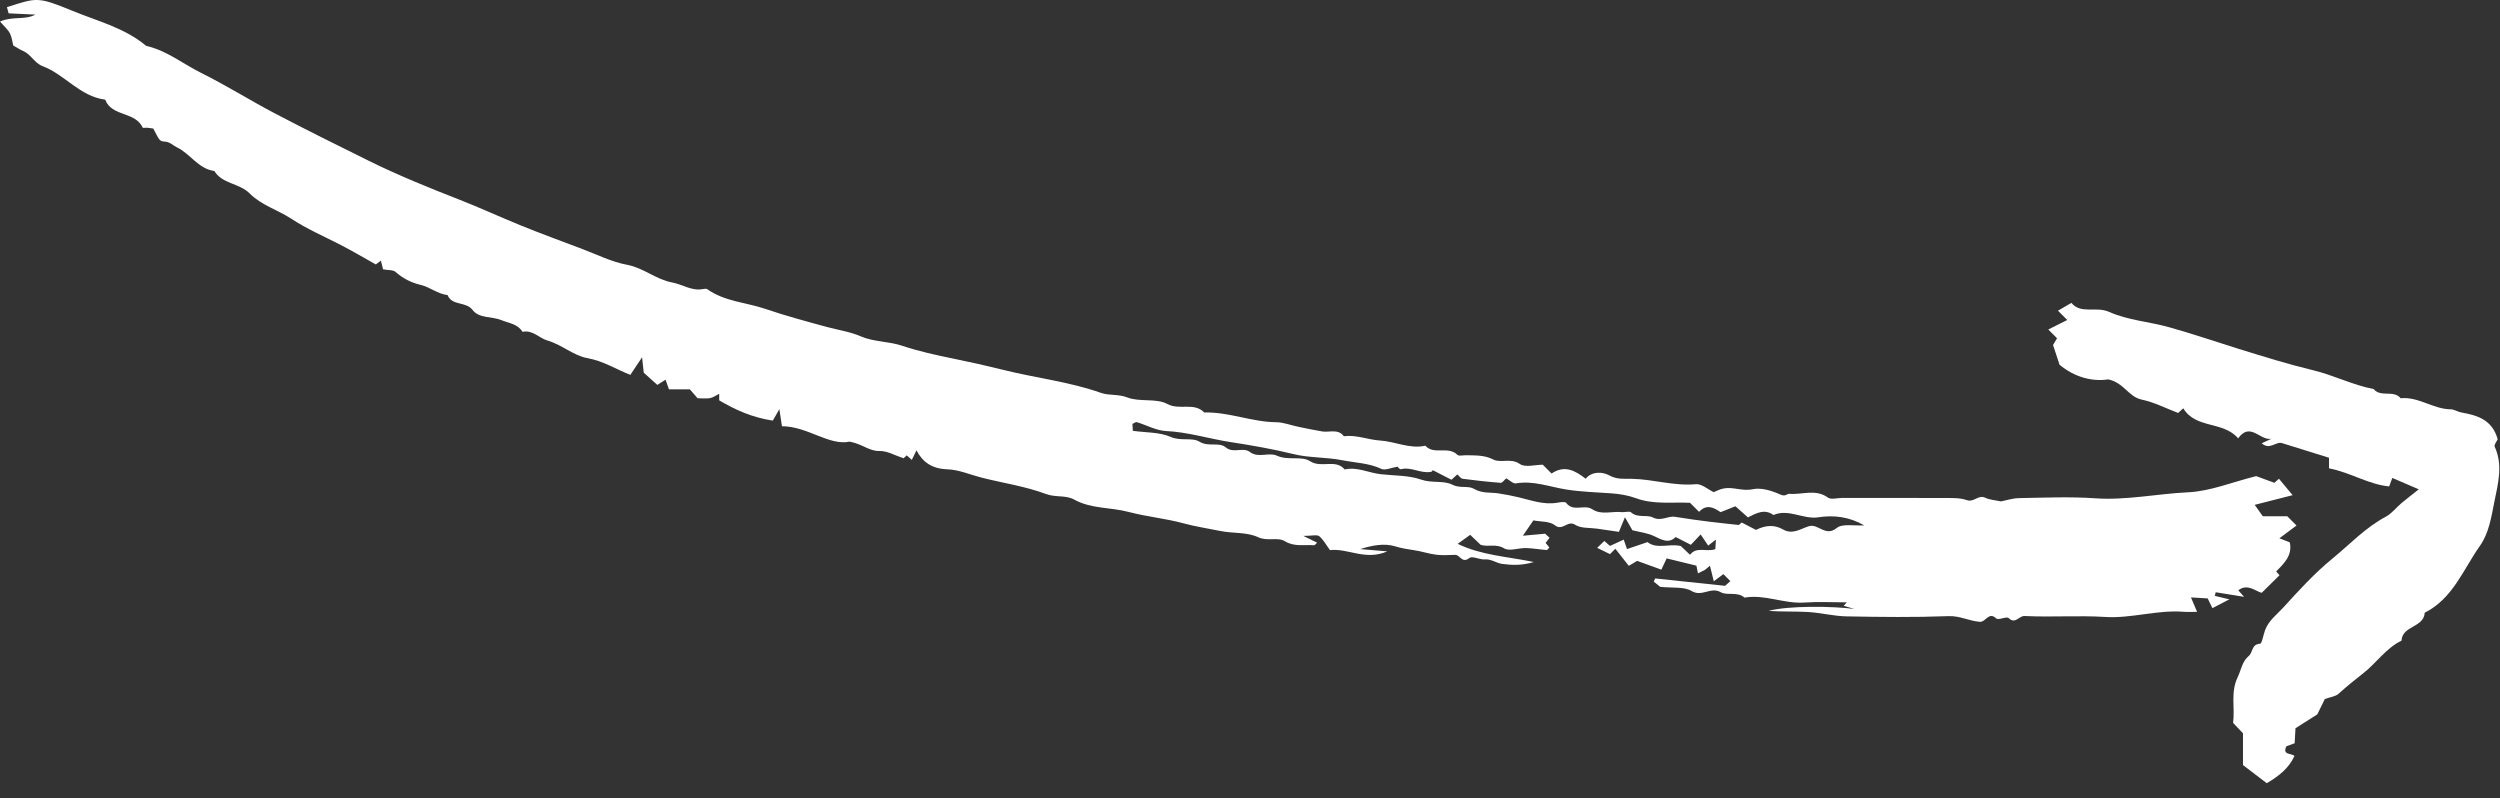 <svg width="119" height="38" viewBox="0 0 119 38" fill="none" xmlns="http://www.w3.org/2000/svg">
<rect x="0" y="0" width="119" height="38" fill="#333333" stroke="none"/>
<path fill-rule="evenodd" clip-rule="evenodd" d="M66.529 22.213C66.217 22.263 65.933 22.403 65.754 22.319C65.158 22.039 64.514 22.03 63.895 21.907C63.136 21.757 62.319 21.797 61.594 21.62C60.597 21.376 59.577 21.197 58.581 21.044C57.555 20.887 56.555 20.566 55.504 20.517C55.034 20.495 54.576 20.234 54.108 20.093C54.058 20.078 53.983 20.144 53.902 20.18C53.908 20.276 53.915 20.378 53.924 20.508C54.541 20.595 55.194 20.563 55.73 20.799C56.211 21.011 56.74 20.806 57.098 21.026C57.528 21.289 58.02 21.026 58.342 21.292C58.72 21.605 59.158 21.262 59.497 21.516C59.903 21.819 60.401 21.514 60.779 21.689C61.31 21.936 61.953 21.689 62.356 21.951C62.903 22.305 63.565 21.828 64.007 22.346C64.606 22.213 65.148 22.507 65.72 22.572C66.366 22.646 67.049 22.619 67.647 22.829C68.157 23.01 68.715 22.859 69.122 23.068C69.501 23.261 69.882 23.103 70.168 23.271C70.553 23.497 70.939 23.428 71.327 23.485C71.65 23.534 71.975 23.597 72.298 23.674C72.89 23.815 73.481 24.037 74.115 23.931C74.261 23.907 74.498 23.866 74.552 23.938C74.891 24.39 75.412 23.987 75.792 24.241C76.225 24.53 76.73 24.325 77.201 24.377C77.35 24.393 77.557 24.316 77.642 24.391C77.961 24.671 78.382 24.484 78.674 24.631C79.077 24.833 79.388 24.542 79.742 24.602C80.273 24.691 80.807 24.761 81.342 24.83C81.798 24.888 82.255 24.932 82.768 24.989C82.784 24.975 82.861 24.91 82.905 24.872C83.17 25.009 83.407 25.13 83.585 25.223C84.056 24.989 84.467 24.97 84.876 25.204C85.326 25.462 85.709 25.169 86.101 25.048C86.552 24.908 86.886 25.573 87.429 25.132C87.701 24.911 88.259 25.04 88.736 25.007C88.011 24.591 87.281 24.512 86.564 24.622C85.828 24.737 85.145 24.2 84.415 24.515C83.988 24.2 83.602 24.43 83.201 24.628C83.009 24.458 82.822 24.291 82.607 24.099C82.357 24.198 82.133 24.286 81.898 24.379C81.568 24.148 81.224 23.986 80.876 24.364C80.734 24.222 80.601 24.089 80.445 23.933C79.598 23.891 78.714 24.028 77.86 23.711C77.499 23.578 77.102 23.513 76.715 23.484C75.991 23.43 75.274 23.415 74.545 23.299C73.766 23.175 72.985 22.865 72.16 23.009C72.026 23.032 71.858 22.857 71.697 22.768C71.597 22.853 71.51 22.988 71.434 22.982C70.829 22.936 70.224 22.87 69.622 22.79C69.531 22.777 69.454 22.654 69.369 22.582C69.293 22.651 69.212 22.724 69.09 22.836C68.807 22.691 68.505 22.537 68.203 22.382C68.177 22.408 68.154 22.452 68.124 22.458C67.634 22.558 67.181 22.206 66.681 22.334C66.619 22.35 66.516 22.202 66.529 22.213M18.234 12.82C18.196 12.667 18.17 12.566 18.13 12.407C18.04 12.474 17.969 12.527 17.889 12.587C17.328 12.274 16.765 11.941 16.184 11.642C15.406 11.242 14.609 10.899 13.863 10.41C13.229 9.996 12.427 9.758 11.896 9.218C11.393 8.708 10.587 8.766 10.202 8.139C9.435 8.036 9.057 7.314 8.412 7.008C8.223 6.918 8.095 6.754 7.839 6.74C7.581 6.724 7.584 6.663 7.296 6.119C7.217 6.108 7.113 6.09 7.009 6.081C6.935 6.074 6.806 6.103 6.792 6.073C6.451 5.351 5.499 5.532 5.093 4.916C5.054 4.858 5.029 4.746 4.987 4.74C3.798 4.583 3.084 3.547 2.031 3.15C1.637 3.001 1.477 2.589 1.106 2.429C0.948 2.36 0.801 2.261 0.63 2.165C0.585 1.988 0.566 1.767 0.471 1.585C0.375 1.403 0.203 1.26 0 1.026C0.606 0.757 1.173 0.97 1.687 0.695C1.272 0.675 0.856 0.656 0.41 0.635C0.385 0.543 0.358 0.441 0.331 0.341C1.764 -0.118 1.784 -0.166 3.466 0.522C4.655 1.01 5.937 1.328 6.956 2.182C7.934 2.403 8.709 3.04 9.582 3.474C10.773 4.065 11.902 4.778 13.079 5.395C14.561 6.173 16.061 6.917 17.562 7.658C18.968 8.351 20.417 8.938 21.878 9.508C22.843 9.885 23.797 10.328 24.763 10.72C25.73 11.113 26.71 11.473 27.687 11.841C28.404 12.11 29.107 12.467 29.849 12.604C30.635 12.75 31.223 13.304 31.993 13.445C32.478 13.534 32.914 13.856 33.442 13.763C33.515 13.75 33.614 13.73 33.665 13.765C34.495 14.356 35.514 14.391 36.438 14.706C37.397 15.033 38.379 15.297 39.357 15.563C39.899 15.71 40.455 15.786 40.979 16.012C41.599 16.279 42.294 16.241 42.939 16.457C43.736 16.724 44.571 16.906 45.388 17.072C46.187 17.234 46.983 17.413 47.772 17.61C49.31 17.994 50.896 18.169 52.401 18.699C52.8 18.839 53.229 18.75 53.664 18.919C54.252 19.148 55.031 18.943 55.564 19.229C56.153 19.545 56.836 19.13 57.322 19.635C58.488 19.602 59.584 20.087 60.748 20.098C61.094 20.101 61.438 20.241 61.784 20.312C62.166 20.391 62.548 20.472 62.933 20.536C63.282 20.595 63.687 20.394 63.968 20.765C64.559 20.686 65.115 20.932 65.683 20.968C66.412 21.013 67.099 21.383 67.847 21.216C68.259 21.676 68.934 21.211 69.368 21.647C69.444 21.724 69.656 21.664 69.805 21.669C70.237 21.683 70.651 21.654 71.078 21.872C71.443 22.059 71.912 21.783 72.35 22.088C72.603 22.264 73.077 22.12 73.435 22.12C73.584 22.269 73.718 22.402 73.855 22.54C74.471 22.12 74.981 22.399 75.478 22.788C75.796 22.406 76.306 22.466 76.596 22.626C76.969 22.831 77.306 22.785 77.659 22.791C78.687 22.809 79.684 23.145 80.729 23.048C80.998 23.023 81.294 23.295 81.57 23.426C81.707 23.373 81.863 23.289 82.028 23.254C82.49 23.157 82.93 23.395 83.429 23.287C83.842 23.197 84.355 23.363 84.765 23.548C84.99 23.649 85.067 23.495 85.174 23.505C85.783 23.56 86.422 23.257 87.011 23.686C87.159 23.793 87.451 23.702 87.677 23.702C89.296 23.702 90.914 23.697 92.533 23.706C92.898 23.707 93.287 23.688 93.62 23.806C93.962 23.927 94.168 23.532 94.496 23.692C94.708 23.796 94.966 23.806 95.243 23.867C95.49 23.82 95.8 23.715 96.111 23.71C97.315 23.69 98.525 23.635 99.724 23.719C101.216 23.823 102.671 23.503 104.147 23.434C105.21 23.384 106.256 22.948 107.393 22.663C107.602 22.739 107.919 22.856 108.26 22.981C108.3 22.946 108.38 22.875 108.478 22.788C108.683 23.035 108.888 23.282 109.128 23.57C108.488 23.734 107.952 23.87 107.323 24.031C107.486 24.259 107.587 24.401 107.709 24.573H108.874C109.019 24.719 109.126 24.826 109.314 25.014C109.055 25.207 108.796 25.4 108.498 25.623C108.722 25.71 108.851 25.76 108.993 25.815C109.13 26.44 108.72 26.816 108.346 27.203C108.418 27.282 108.488 27.361 108.505 27.381C108.233 27.649 107.971 27.908 107.657 28.218C107.358 28.146 106.987 27.756 106.542 28.099C106.613 28.178 106.684 28.258 106.818 28.409C106.325 28.33 105.896 28.26 105.467 28.191C105.454 28.248 105.439 28.306 105.425 28.363C105.634 28.413 105.842 28.463 106.117 28.529C105.835 28.675 105.607 28.794 105.311 28.948C105.247 28.816 105.192 28.703 105.086 28.484C104.906 28.473 104.629 28.457 104.29 28.437C104.385 28.661 104.454 28.825 104.581 29.124C104.306 29.124 104.129 29.137 103.955 29.122C102.695 29.017 101.475 29.445 100.208 29.367C98.932 29.288 97.647 29.385 96.37 29.322C96.098 29.308 95.932 29.731 95.613 29.421C95.515 29.326 95.122 29.535 95.022 29.439C94.658 29.093 94.53 29.619 94.238 29.598C93.73 29.56 93.288 29.307 92.751 29.328C91.135 29.39 89.514 29.37 87.896 29.339C87.286 29.328 86.68 29.169 86.069 29.132C85.443 29.095 84.812 29.124 84.186 29.079C85.108 28.822 87.281 28.851 88.265 28.987C88.096 28.936 87.928 28.886 87.759 28.835C87.809 28.781 87.859 28.727 87.909 28.672C87.233 28.672 86.555 28.635 85.882 28.681C84.918 28.747 84.006 28.279 83.039 28.446C82.701 28.146 82.211 28.362 81.908 28.19C81.425 27.915 81.02 28.428 80.526 28.135C80.153 27.914 79.599 27.997 79.025 27.934C78.98 27.898 78.848 27.791 78.716 27.683C78.74 27.634 78.764 27.584 78.787 27.534C79.877 27.649 80.966 27.764 82.111 27.885C82.144 27.856 82.255 27.759 82.366 27.662C82.246 27.542 82.139 27.435 82.033 27.329C81.923 27.411 81.813 27.492 81.576 27.669C81.512 27.41 81.452 27.168 81.393 26.927L81.159 27.124C81.057 27.175 80.954 27.227 80.824 27.291C80.8 27.177 80.779 27.074 80.749 26.925C80.298 26.815 79.818 26.698 79.333 26.58C79.236 26.786 79.163 26.941 79.08 27.116C78.686 26.973 78.301 26.833 77.929 26.697C77.818 26.763 77.698 26.834 77.531 26.933C77.304 26.645 77.097 26.383 76.89 26.121C76.766 26.244 76.713 26.298 76.635 26.376C76.443 26.282 76.241 26.183 76.026 26.078C76.14 25.968 76.247 25.864 76.365 25.75C76.438 25.814 76.516 25.882 76.635 25.986C76.828 25.898 77.046 25.798 77.289 25.687C77.351 25.865 77.396 25.996 77.445 26.136C77.762 26.028 78.075 25.922 78.423 25.804C78.863 26.155 79.435 25.863 80.005 25.99C80.126 26.105 80.285 26.256 80.445 26.407C80.759 25.997 81.218 26.288 81.65 26.141C81.656 26.041 81.664 25.912 81.678 25.684C81.518 25.809 81.444 25.866 81.309 25.971C81.199 25.807 81.078 25.628 80.951 25.439C80.76 25.641 80.632 25.777 80.485 25.933C80.246 25.811 80.01 25.69 79.762 25.562C79.433 25.887 79.11 25.702 78.741 25.522C78.431 25.37 78.065 25.333 77.701 25.239C77.626 25.108 77.534 24.945 77.348 24.62C77.213 24.947 77.152 25.094 77.061 25.316C76.731 25.268 76.38 25.217 76.029 25.165C75.674 25.113 75.254 25.159 74.981 24.981C74.615 24.741 74.388 25.296 74.015 25.003C73.766 24.806 73.335 24.839 72.988 24.77C72.829 25.002 72.711 25.175 72.489 25.501C72.909 25.463 73.163 25.44 73.549 25.404C73.528 25.385 73.629 25.479 73.759 25.598C73.701 25.672 73.645 25.745 73.571 25.841C73.625 25.907 73.687 25.983 73.748 26.057C73.709 26.097 73.663 26.183 73.623 26.18C73.293 26.157 72.966 26.096 72.636 26.087C72.283 26.079 71.843 26.254 71.593 26.1C71.213 25.867 70.862 26.049 70.483 25.936C70.351 25.81 70.19 25.657 69.981 25.458C69.814 25.578 69.643 25.701 69.385 25.887C70.526 26.435 71.708 26.485 73.013 26.752C72.408 26.933 71.934 26.898 71.494 26.84C71.233 26.807 70.994 26.604 70.68 26.628C70.432 26.647 70.079 26.45 69.942 26.56C69.592 26.84 69.497 26.406 69.268 26.411C68.967 26.418 68.662 26.442 68.366 26.405C68.016 26.363 67.677 26.243 67.328 26.192C67.011 26.146 66.71 26.099 66.394 26.002C65.888 25.848 65.301 25.961 64.744 26.137C65.12 26.168 65.495 26.199 66.037 26.245C64.991 26.702 64.161 26.085 63.306 26.186C63.139 25.959 63.005 25.698 62.797 25.524C62.692 25.437 62.454 25.509 62.039 25.509C62.408 25.69 62.55 25.759 62.694 25.83C62.641 25.876 62.59 25.959 62.546 25.955C62.083 25.914 61.623 26.044 61.156 25.76C60.811 25.55 60.339 25.783 59.882 25.569C59.354 25.32 58.682 25.398 58.085 25.274C57.497 25.152 56.905 25.067 56.321 24.907C55.467 24.675 54.573 24.594 53.717 24.367C52.864 24.14 51.945 24.229 51.137 23.782C50.73 23.556 50.248 23.687 49.783 23.513C48.802 23.145 47.74 22.994 46.716 22.733C46.17 22.594 45.654 22.358 45.071 22.337C44.373 22.312 43.916 22.003 43.624 21.435C43.544 21.598 43.476 21.738 43.403 21.89C43.319 21.815 43.24 21.745 43.162 21.675C43.086 21.744 43.006 21.815 43.009 21.813C42.592 21.677 42.226 21.457 41.867 21.468C41.376 21.481 41.085 21.149 40.449 21.022C39.452 21.228 38.454 20.294 37.22 20.289C37.19 20.088 37.158 19.88 37.098 19.476C36.92 19.786 36.814 19.971 36.785 20.021C35.772 19.867 34.99 19.498 34.234 19.057V18.744C34.065 18.828 33.94 18.925 33.802 18.949C33.62 18.982 33.427 18.957 33.206 18.957C33.099 18.834 32.976 18.693 32.836 18.531H31.842C31.784 18.368 31.737 18.237 31.679 18.073C31.567 18.144 31.461 18.212 31.288 18.322C31.068 18.123 30.831 17.91 30.642 17.739C30.615 17.49 30.597 17.317 30.563 17.006C30.323 17.366 30.168 17.598 30.004 17.844C29.329 17.578 28.715 17.182 27.96 17.047C27.294 16.927 26.746 16.405 26.052 16.207C25.669 16.097 25.36 15.693 24.873 15.794C24.64 15.418 24.225 15.383 23.862 15.236C23.407 15.052 22.81 15.166 22.492 14.752C22.172 14.335 21.519 14.573 21.305 14.046C20.839 13.994 20.464 13.667 20.043 13.567C19.558 13.452 19.184 13.254 18.823 12.94C18.707 12.839 18.48 12.865 18.234 12.82" fill="white"/>
<path fill-rule="evenodd" clip-rule="evenodd" d="M118.89 20.908C118.846 21.009 118.708 21.174 118.746 21.259C119.152 22.146 118.905 23.023 118.729 23.898C118.585 24.619 118.474 25.374 118.045 25.981C117.249 27.106 116.758 28.491 115.416 29.166C115.377 29.882 114.345 29.774 114.312 30.495C113.565 30.858 113.112 31.567 112.476 32.059C112.076 32.369 111.688 32.688 111.311 33.026C111.167 33.156 110.925 33.177 110.662 33.273C110.579 33.441 110.456 33.69 110.303 34.005C110.02 34.184 109.669 34.407 109.265 34.664C109.254 34.856 109.24 35.109 109.225 35.379C109.095 35.426 108.965 35.474 108.834 35.521C108.619 35.957 109.079 35.84 109.216 35.986C108.946 36.575 108.464 36.949 107.897 37.28C107.536 37.004 107.169 36.724 106.766 36.416V34.904C106.611 34.741 106.457 34.58 106.296 34.41C106.39 33.695 106.166 32.962 106.511 32.241C106.677 31.895 106.725 31.484 107.041 31.224C107.243 31.058 107.166 30.661 107.58 30.641C107.671 30.636 107.735 30.211 107.822 29.983C107.995 29.53 108.39 29.243 108.698 28.904C109.43 28.097 110.174 27.284 111.015 26.596C111.849 25.915 112.592 25.11 113.564 24.595C113.848 24.444 114.06 24.159 114.313 23.945C114.558 23.739 114.814 23.546 115.134 23.292C114.735 23.12 114.334 22.947 113.874 22.749C113.817 22.901 113.772 23.024 113.725 23.153C112.741 23.062 111.88 22.487 110.861 22.293V21.789C110.092 21.549 109.361 21.322 108.631 21.094C108.329 20.995 108.048 21.447 107.658 21.1C107.815 21.026 107.965 20.956 108.116 20.886C107.575 20.985 107.111 20.064 106.536 20.866C105.822 20.031 104.524 20.426 103.924 19.435C103.865 19.488 103.787 19.559 103.679 19.657C103.114 19.442 102.544 19.147 101.938 19.019C101.31 18.884 101.111 18.223 100.351 18.058C99.603 18.174 98.754 17.962 98.034 17.361C97.927 17.038 97.83 16.74 97.725 16.422C97.781 16.327 97.849 16.214 97.915 16.101C97.783 15.968 97.649 15.835 97.499 15.684C97.803 15.531 98.101 15.382 98.402 15.231C98.26 15.09 98.127 14.957 97.96 14.79C98.158 14.674 98.349 14.563 98.597 14.417C99.054 14.971 99.768 14.565 100.397 14.847C101.28 15.244 102.306 15.311 103.255 15.577C104.364 15.887 105.454 16.263 106.554 16.604C107.724 16.966 108.892 17.332 110.087 17.619C111.068 17.853 111.984 18.327 112.986 18.519C113.323 18.932 113.934 18.544 114.272 18.957C115.122 18.87 115.82 19.477 116.653 19.483C116.819 19.484 116.982 19.601 117.152 19.632C117.913 19.769 118.626 19.967 118.89 20.908" fill="white"/>
</svg>
